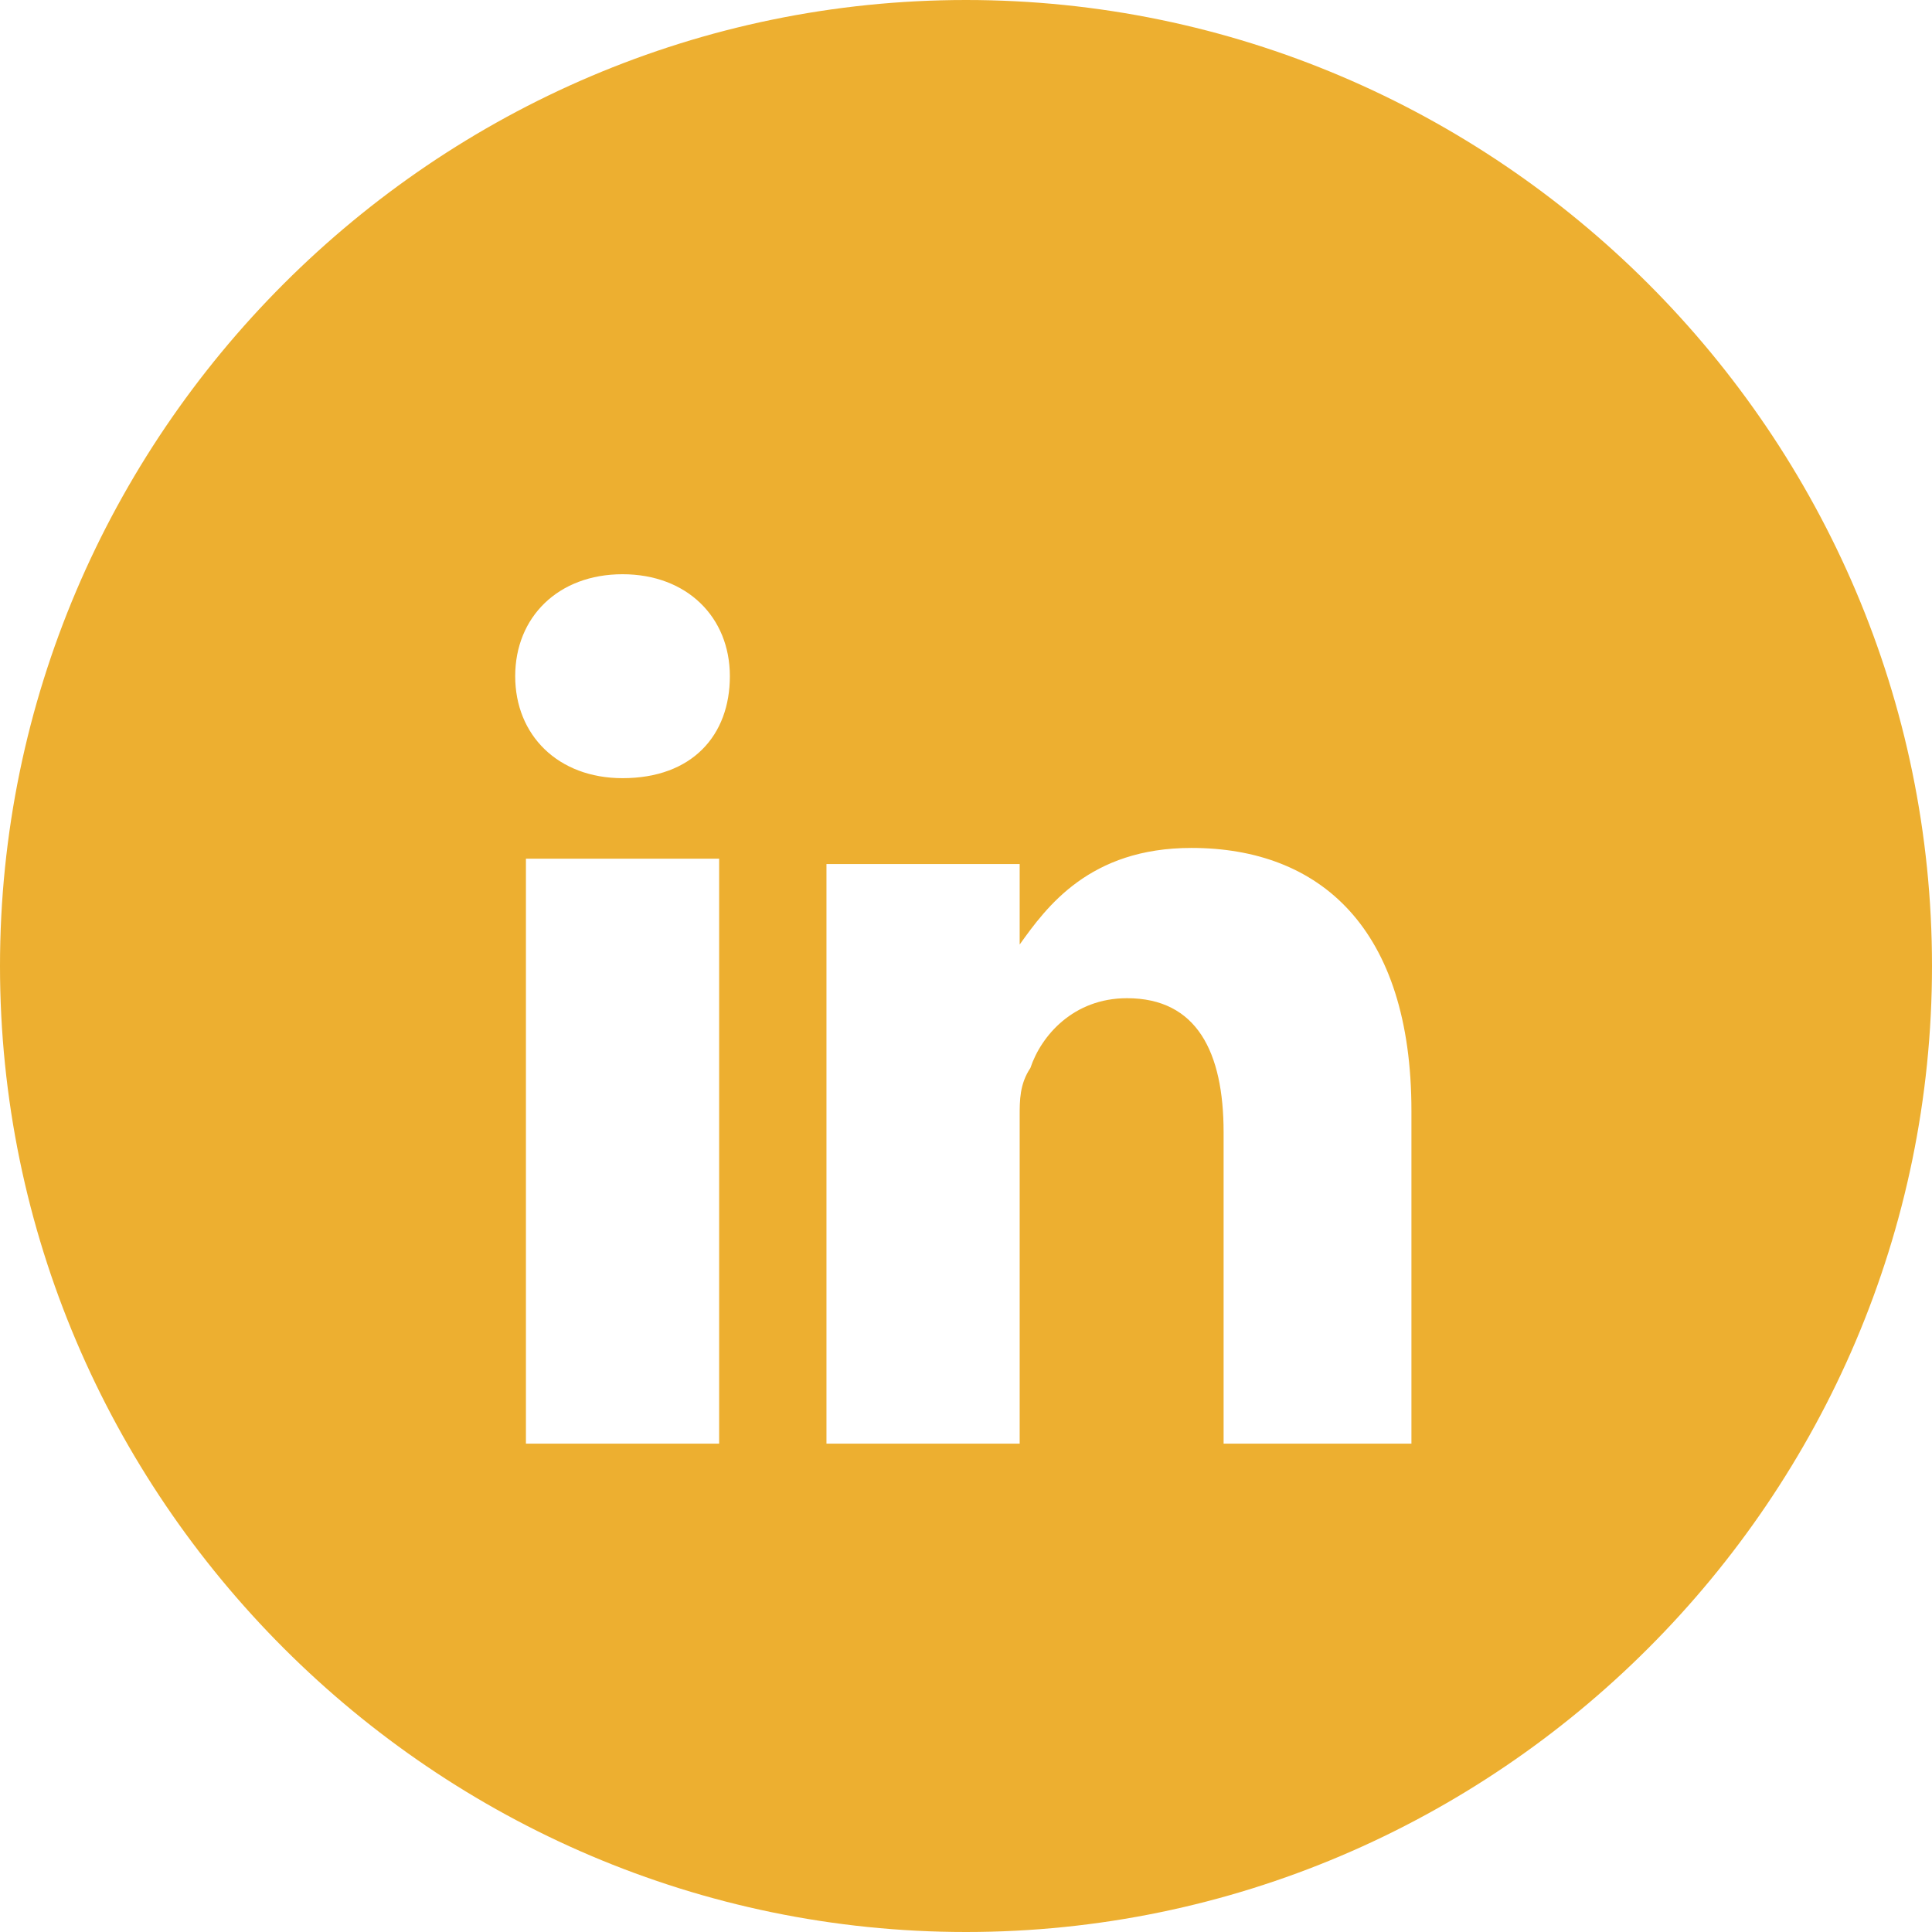 <?xml version="1.0" encoding="utf-8"?>
<!-- Generator: Adobe Illustrator 22.1.0, SVG Export Plug-In . SVG Version: 6.00 Build 0)  -->
<svg version="1.1" id="Layer_1" xmlns="http://www.w3.org/2000/svg" xmlns:xlink="http://www.w3.org/1999/xlink" x="0px" y="0px"
	 viewBox="0 0 36 36" style="enable-background:new 0 0 36 36;" xml:space="preserve">
<style type="text/css">
	.st0{fill:#3E3C38;}
	.st1{fill:#567BC6;}
	.st2{fill:#EE9D2E;}
	.st3{fill:#EADC3C;}
	.st4{fill:#B2B2B2;}
	.st5{fill:#EDAF30;}
	.st6{fill:#FFFFFF;}
</style>
<g>
	<path class="st5" d="M19,17.6L19,17.6C19,17.6,19,17.6,19,17.6L19,17.6z"/>
	<path class="st5" d="M18,0C8.1,0,0,8.1,0,18c0,9.9,8.1,18,18,18s18-8.1,18-18C36,8.1,27.9,0,18,0z M13.4,26.9H9.8V16h3.6V26.9z
		 M11.6,14.5L11.6,14.5c-1.2,0-2-0.8-2-1.9c0-1.1,0.8-1.9,2-1.9c1.2,0,2,0.8,2,1.9C13.6,13.7,12.9,14.5,11.6,14.5z M26.4,26.9h-3.6
		v-5.8c0-1.5-0.5-2.5-1.8-2.5c-1,0-1.6,0.7-1.8,1.3C19,20.2,19,20.5,19,20.8v6.1h-3.6c0,0,0-9.8,0-10.8H19v1.5
		c0.5-0.7,1.3-1.8,3.2-1.8c2.4,0,4.1,1.5,4.1,4.9V26.9z"/>
</g>
</svg>
